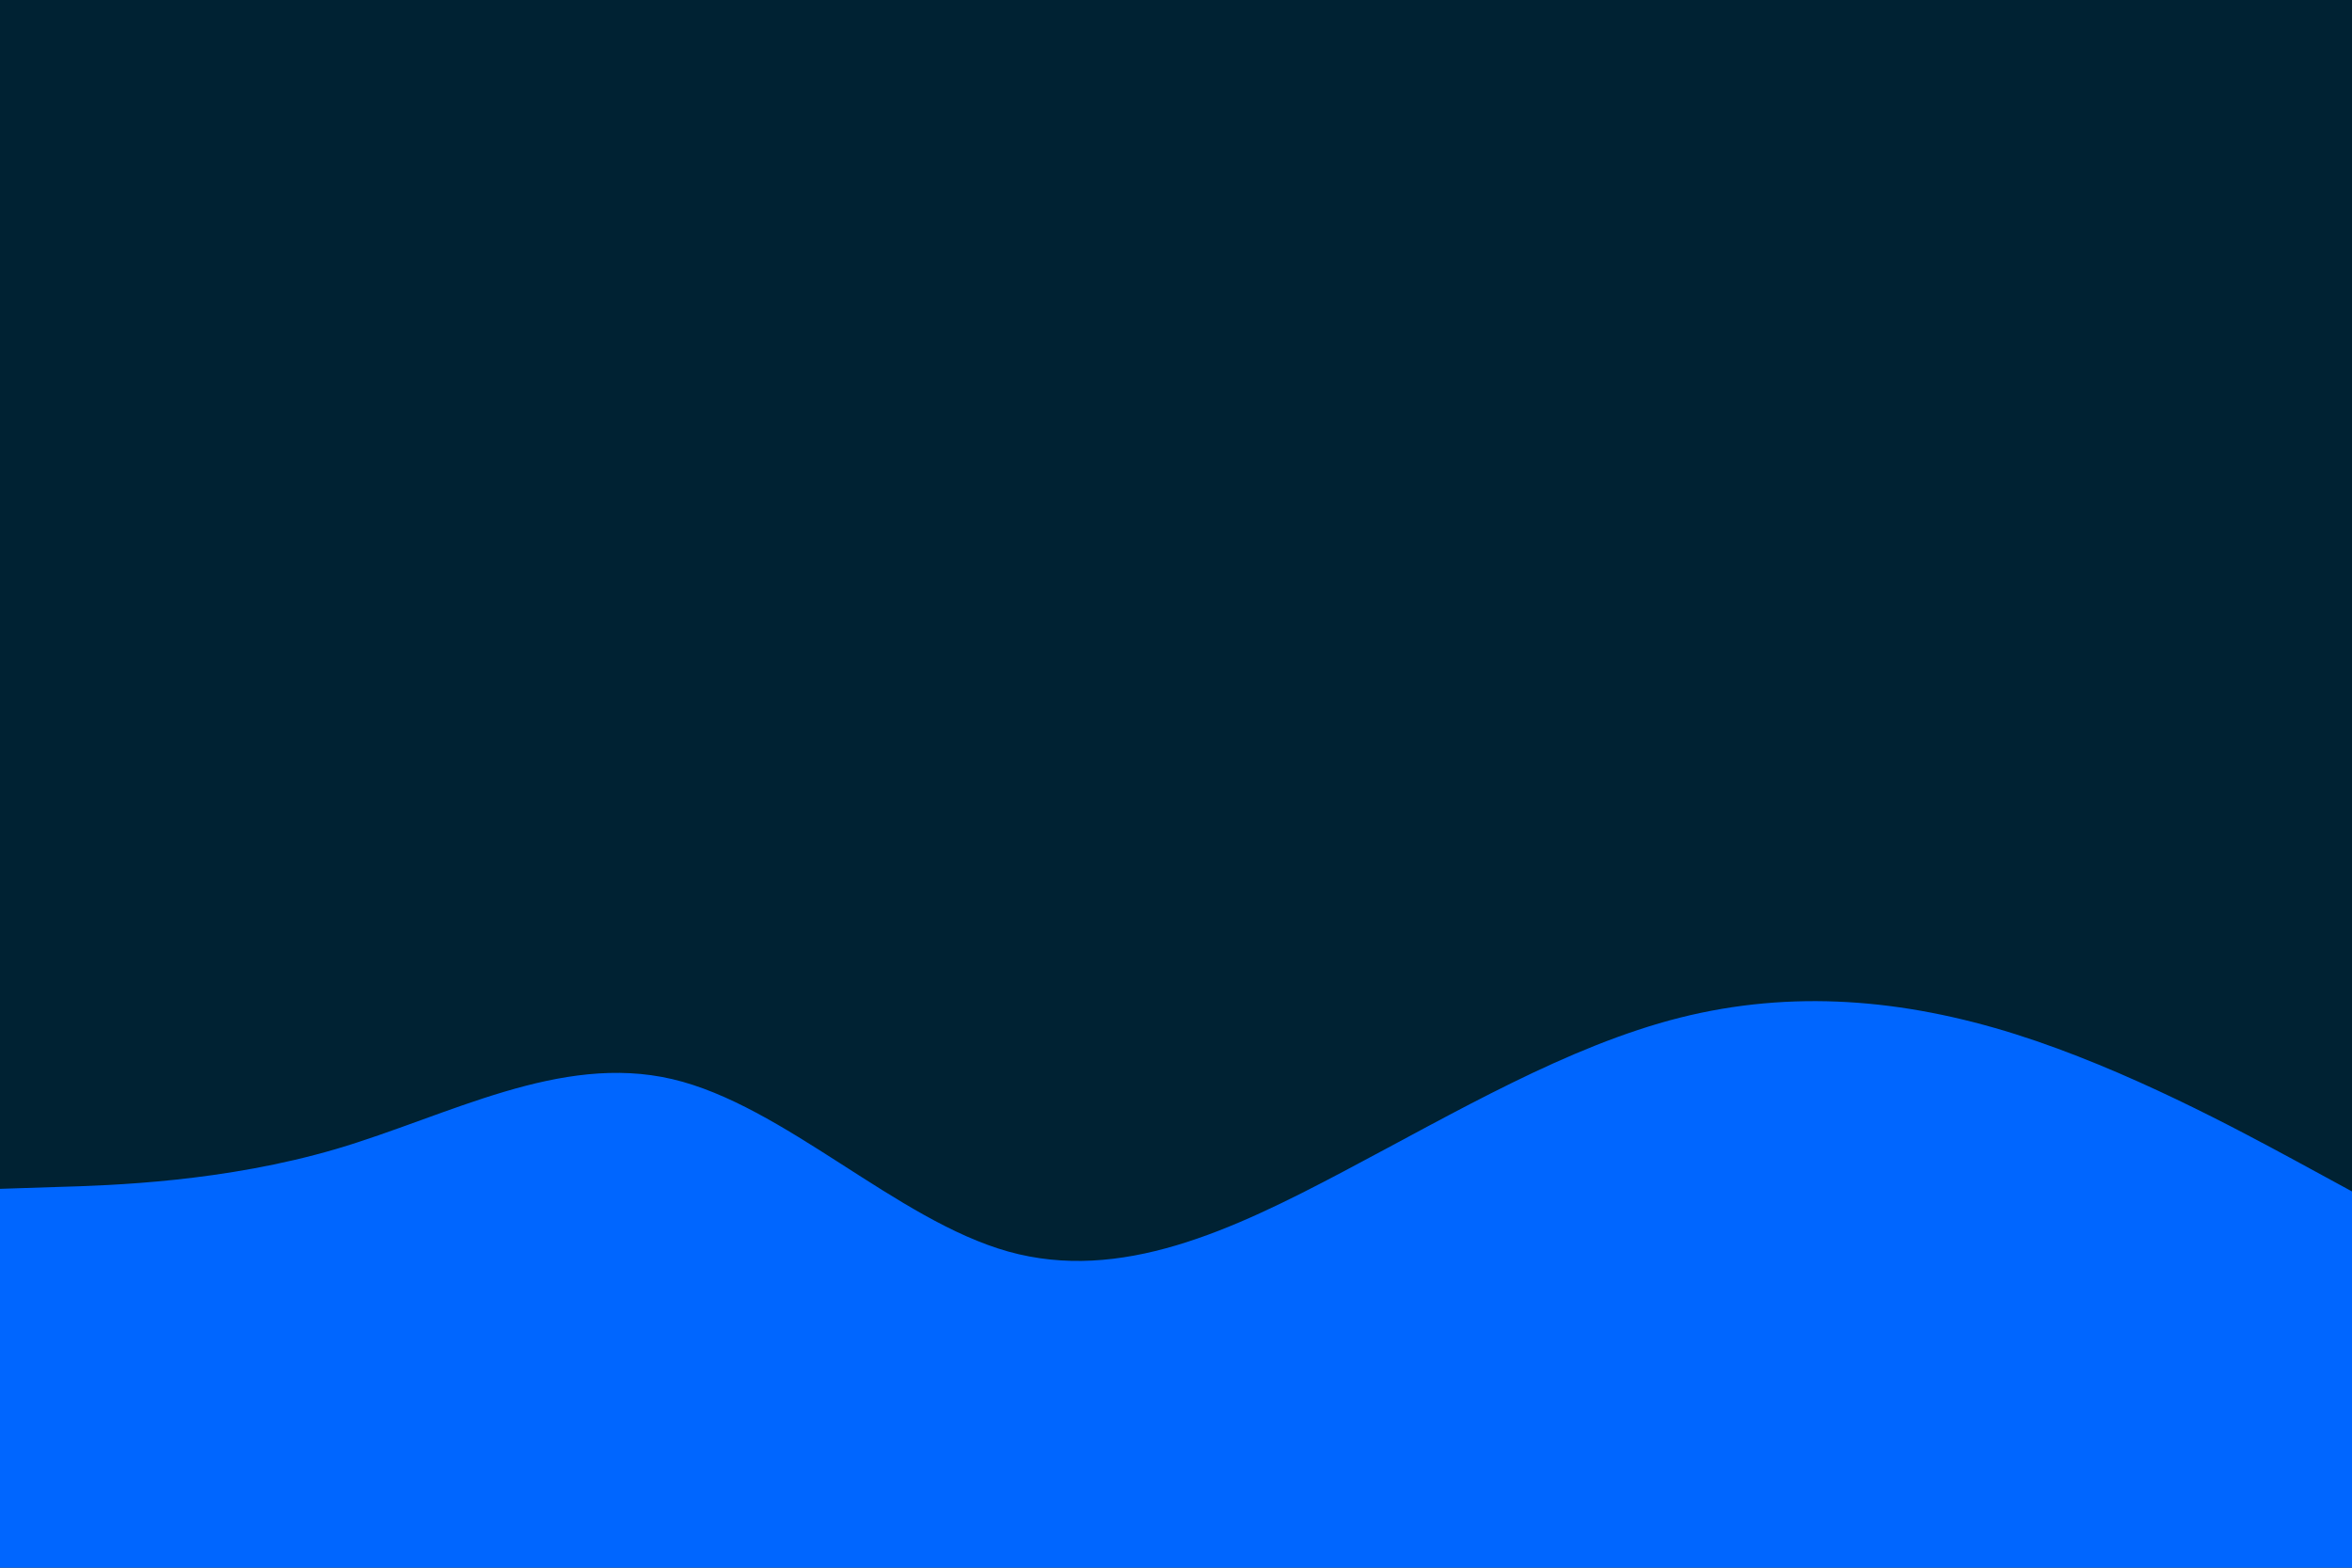 <svg id="visual" viewBox="0 0 900 600" width="900" height="600" xmlns="http://www.w3.org/2000/svg" xmlns:xlink="http://www.w3.org/1999/xlink" version="1.1"><rect x="0" y="0" width="900" height="600" fill="#002233"></rect><path d="M0 455L21.5 454.3C43 453.7 86 452.3 128.8 439.7C171.7 427 214.3 403 257.2 413C300 423 343 467 385.8 479C428.7 491 471.3 471 514.2 448.3C557 425.7 600 400.3 642.8 389.5C685.7 378.7 728.3 382.3 771.2 395.8C814 409.3 857 432.7 878.5 444.3L900 456L900 601L878.5 601C857 601 814 601 771.2 601C728.3 601 685.7 601 642.8 601C600 601 557 601 514.2 601C471.3 601 428.7 601 385.8 601C343 601 300 601 257.2 601C214.3 601 171.7 601 128.8 601C86 601 43 601 21.5 601L0 601Z" fill="#0066FF" stroke-linecap="round" stroke-linejoin="miter"></path></svg>
